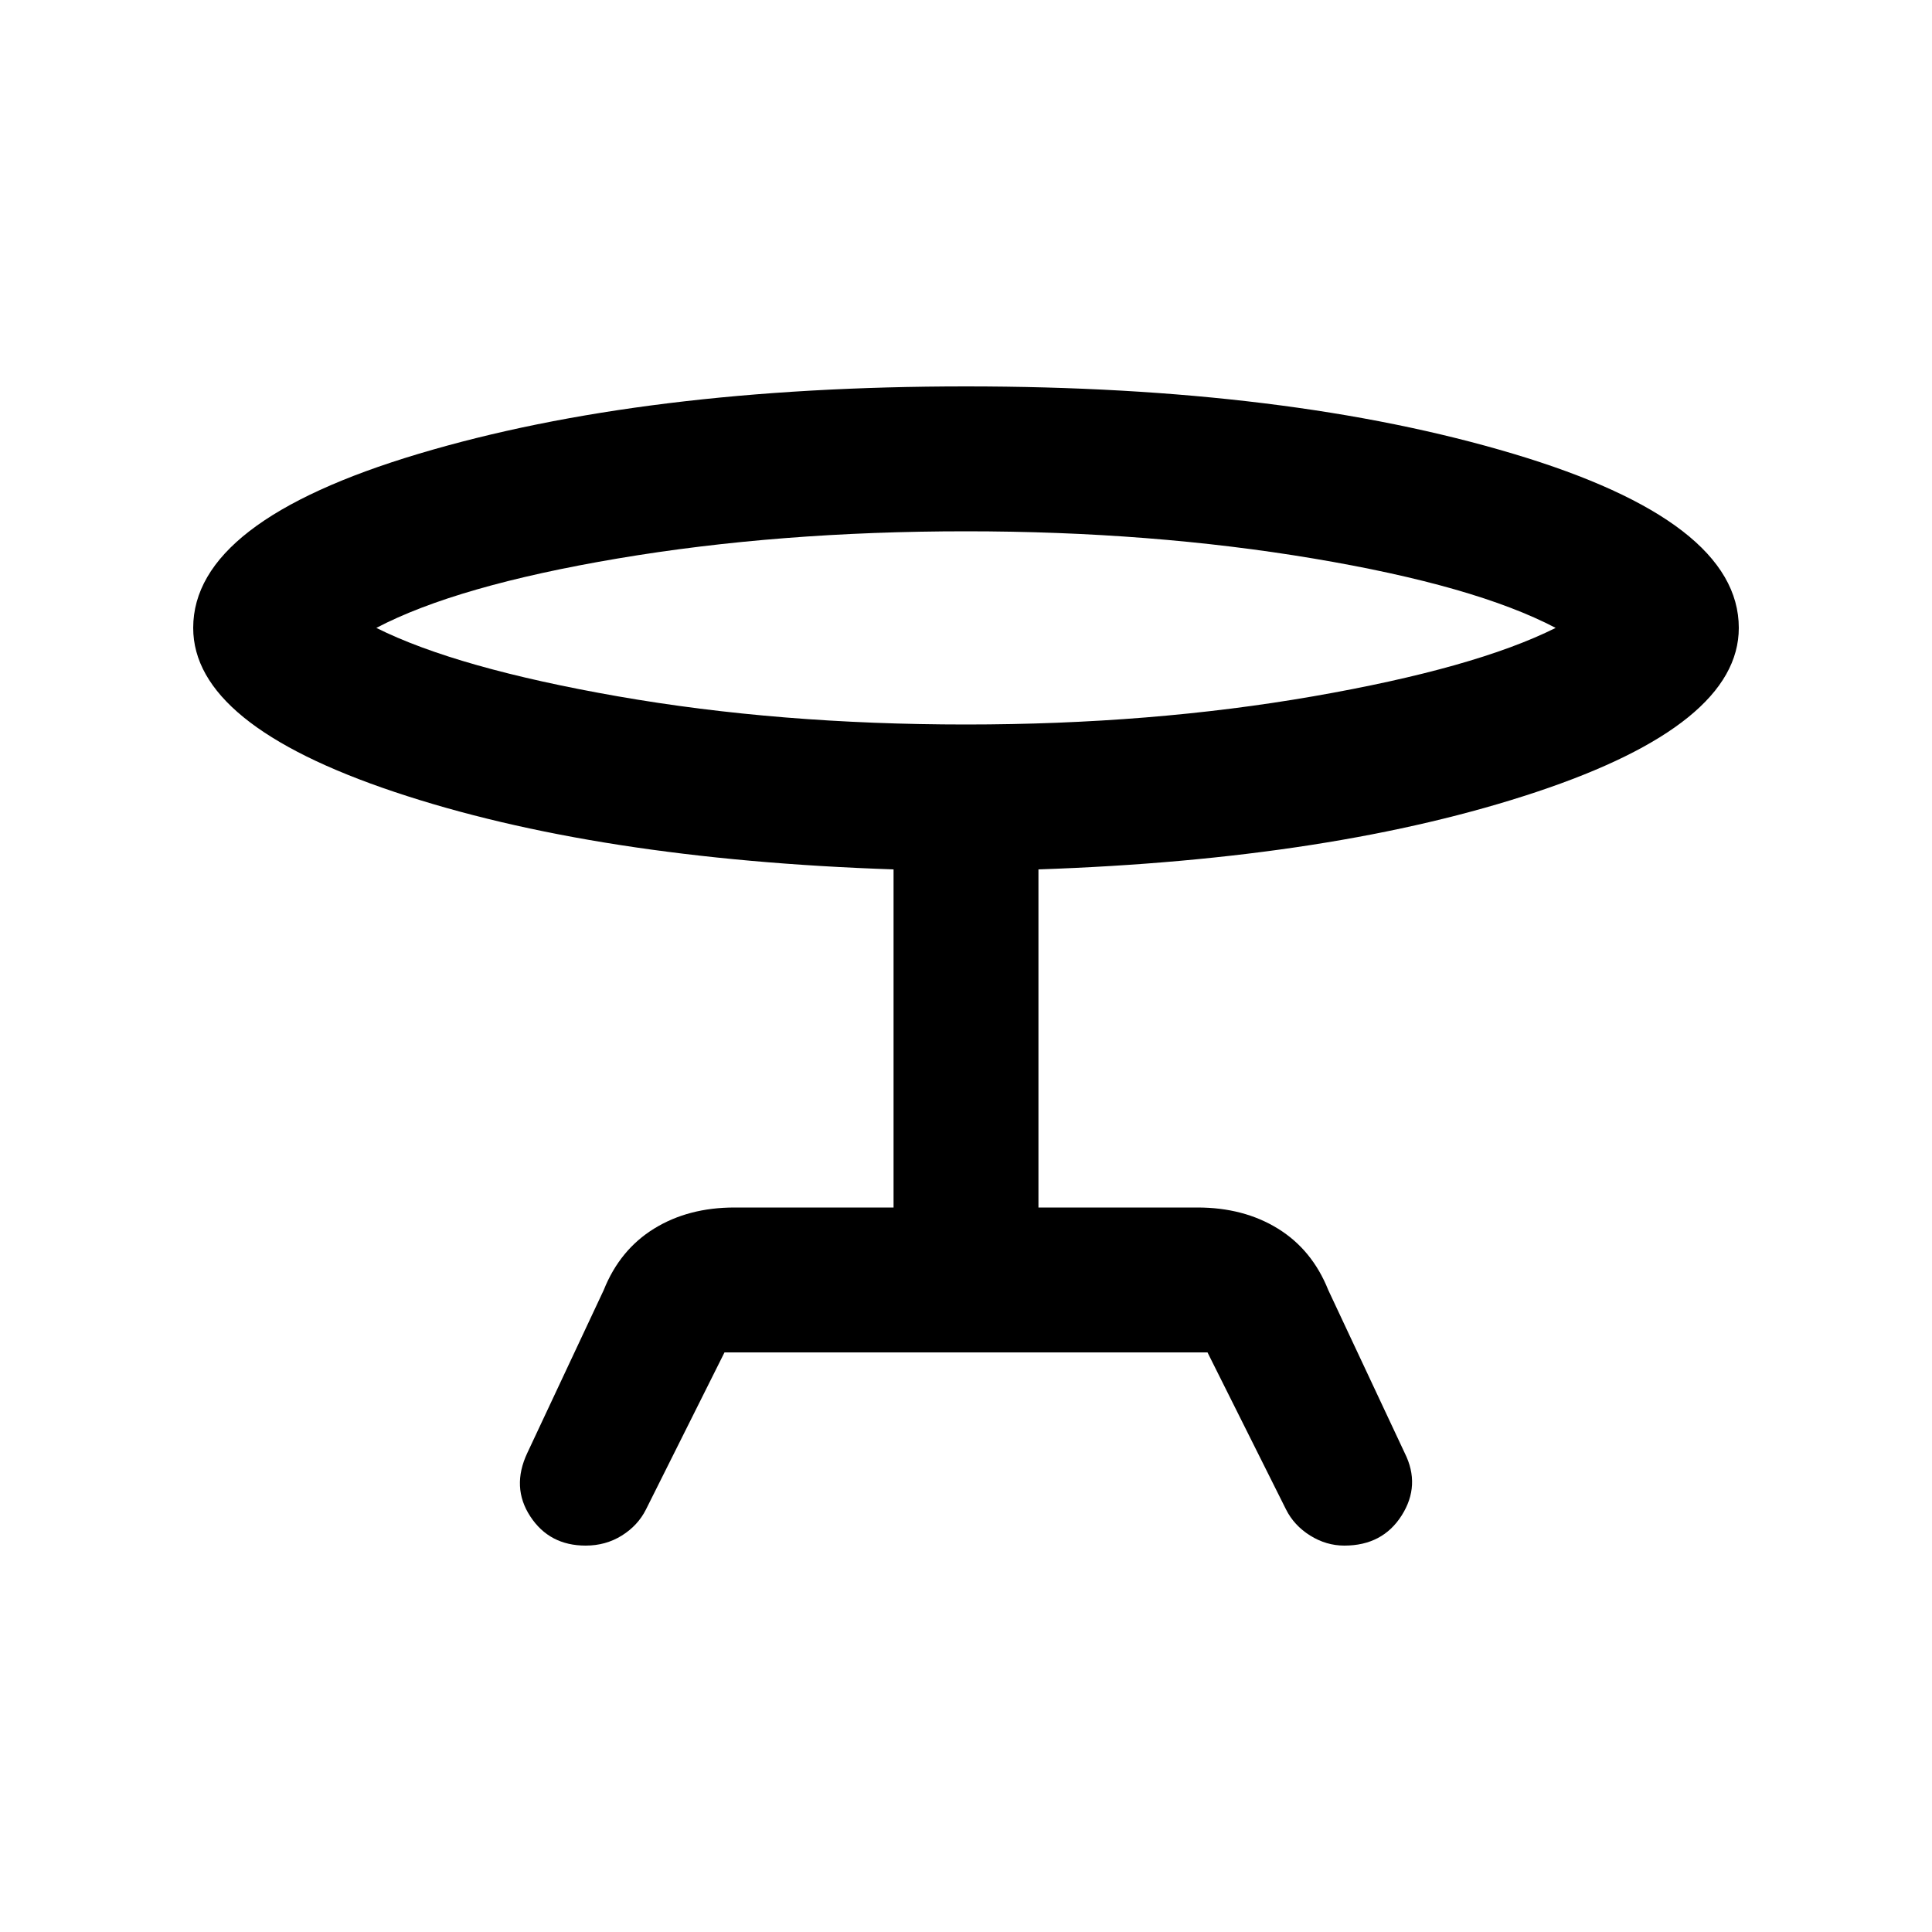 <svg xmlns="http://www.w3.org/2000/svg" height="20" viewBox="0 -960 960 960" width="20"><path d="m262-238 38-81q8-20 25-30.5t40-10.5h79v-168q-148-5-248-38.5T96-648q0-53 112-86.5T480-768q160 0 272 33.5T864-648q0 48-100.5 81.5T516-528v168h79q23 0 40 10.5t25 30.5l38 81q8 16-1.5 31T668-192q-9 0-17-5t-12-13l-39-78H360l-39 78q-4 8-12 13t-18 5q-18 0-27.5-14.5T262-238Zm218-362q92 0 172.5-14T773-648q-40-21-120.5-34.5T480-696q-93 0-173 13.5T187-648q40 20 120 34t173 14Zm0-42Z"/></svg>